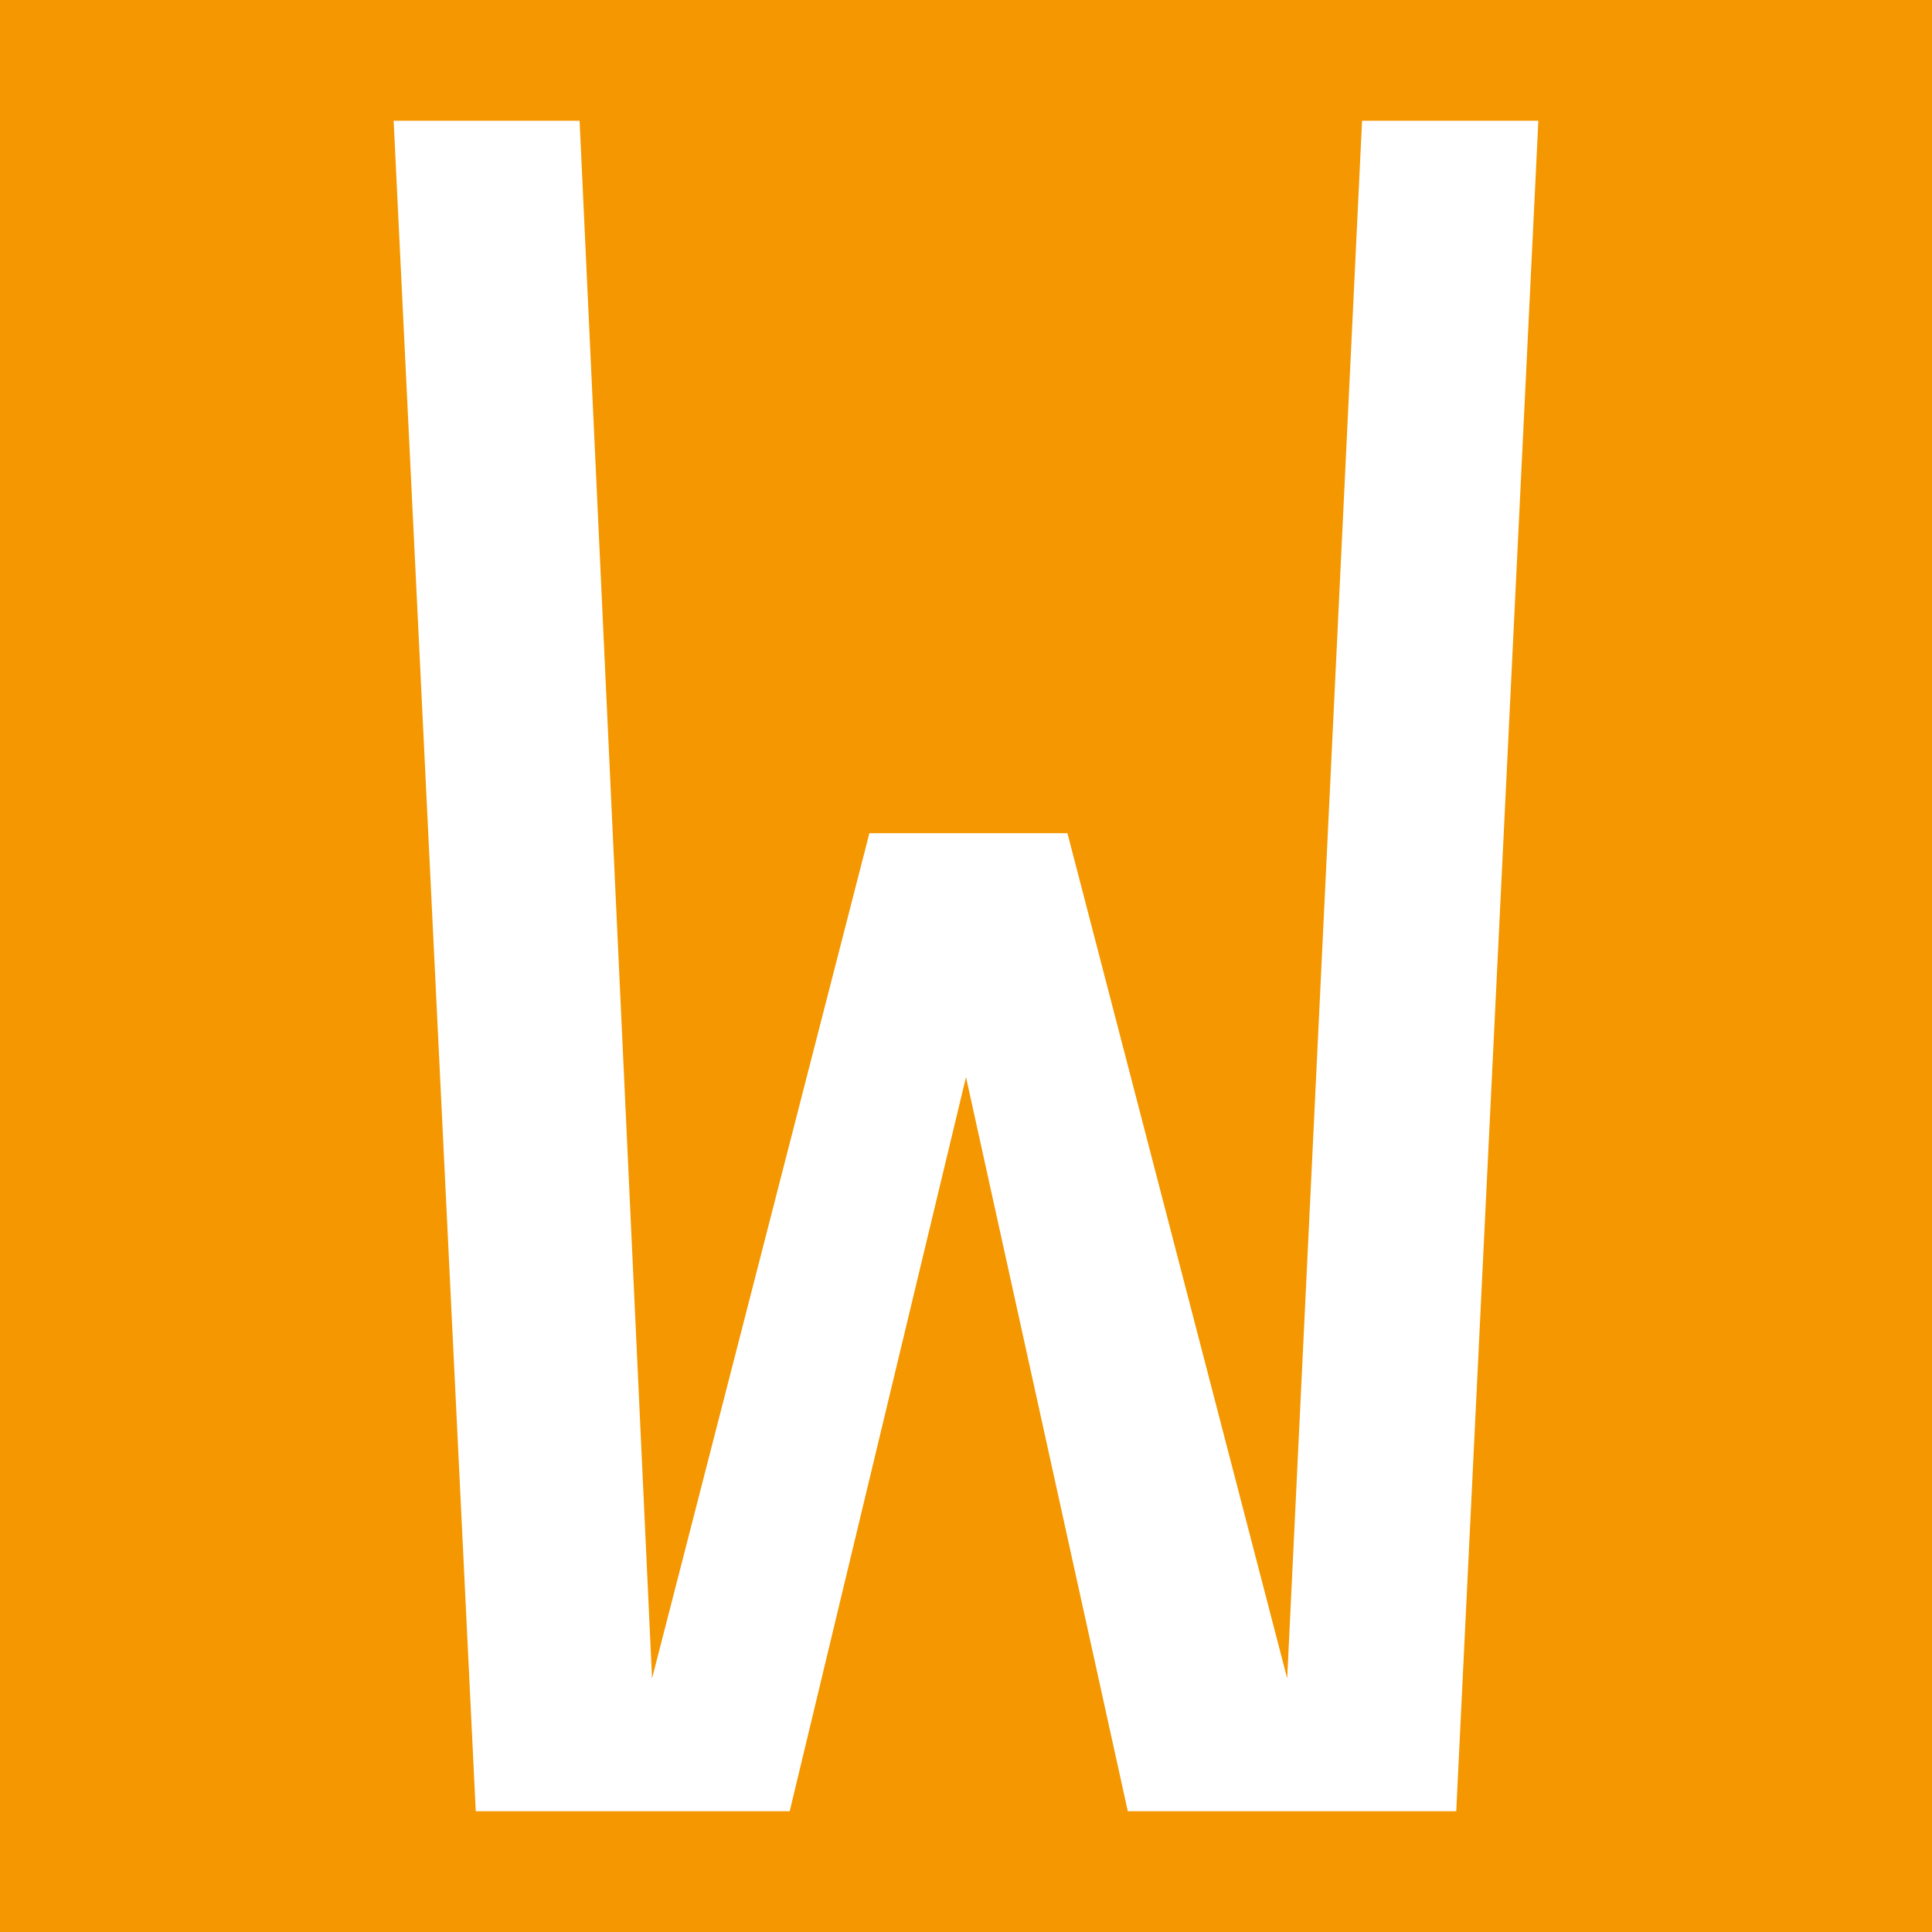 <svg xmlns="http://www.w3.org/2000/svg" width="16" height="16" zoomAndPan="disable" preserveAspectRatio="xmaxYmax"><path d="M0 0h16v16H0z" fill="#f49700"/><path d="M12.06 15H9.34L8 8.92 6.54 15h-2.6L3.26 1H4.8l.6 12.9 1.8-7h1.64l1.82 7L11.28 1h1.46l-.68 14z" fill="#fff"/></svg>